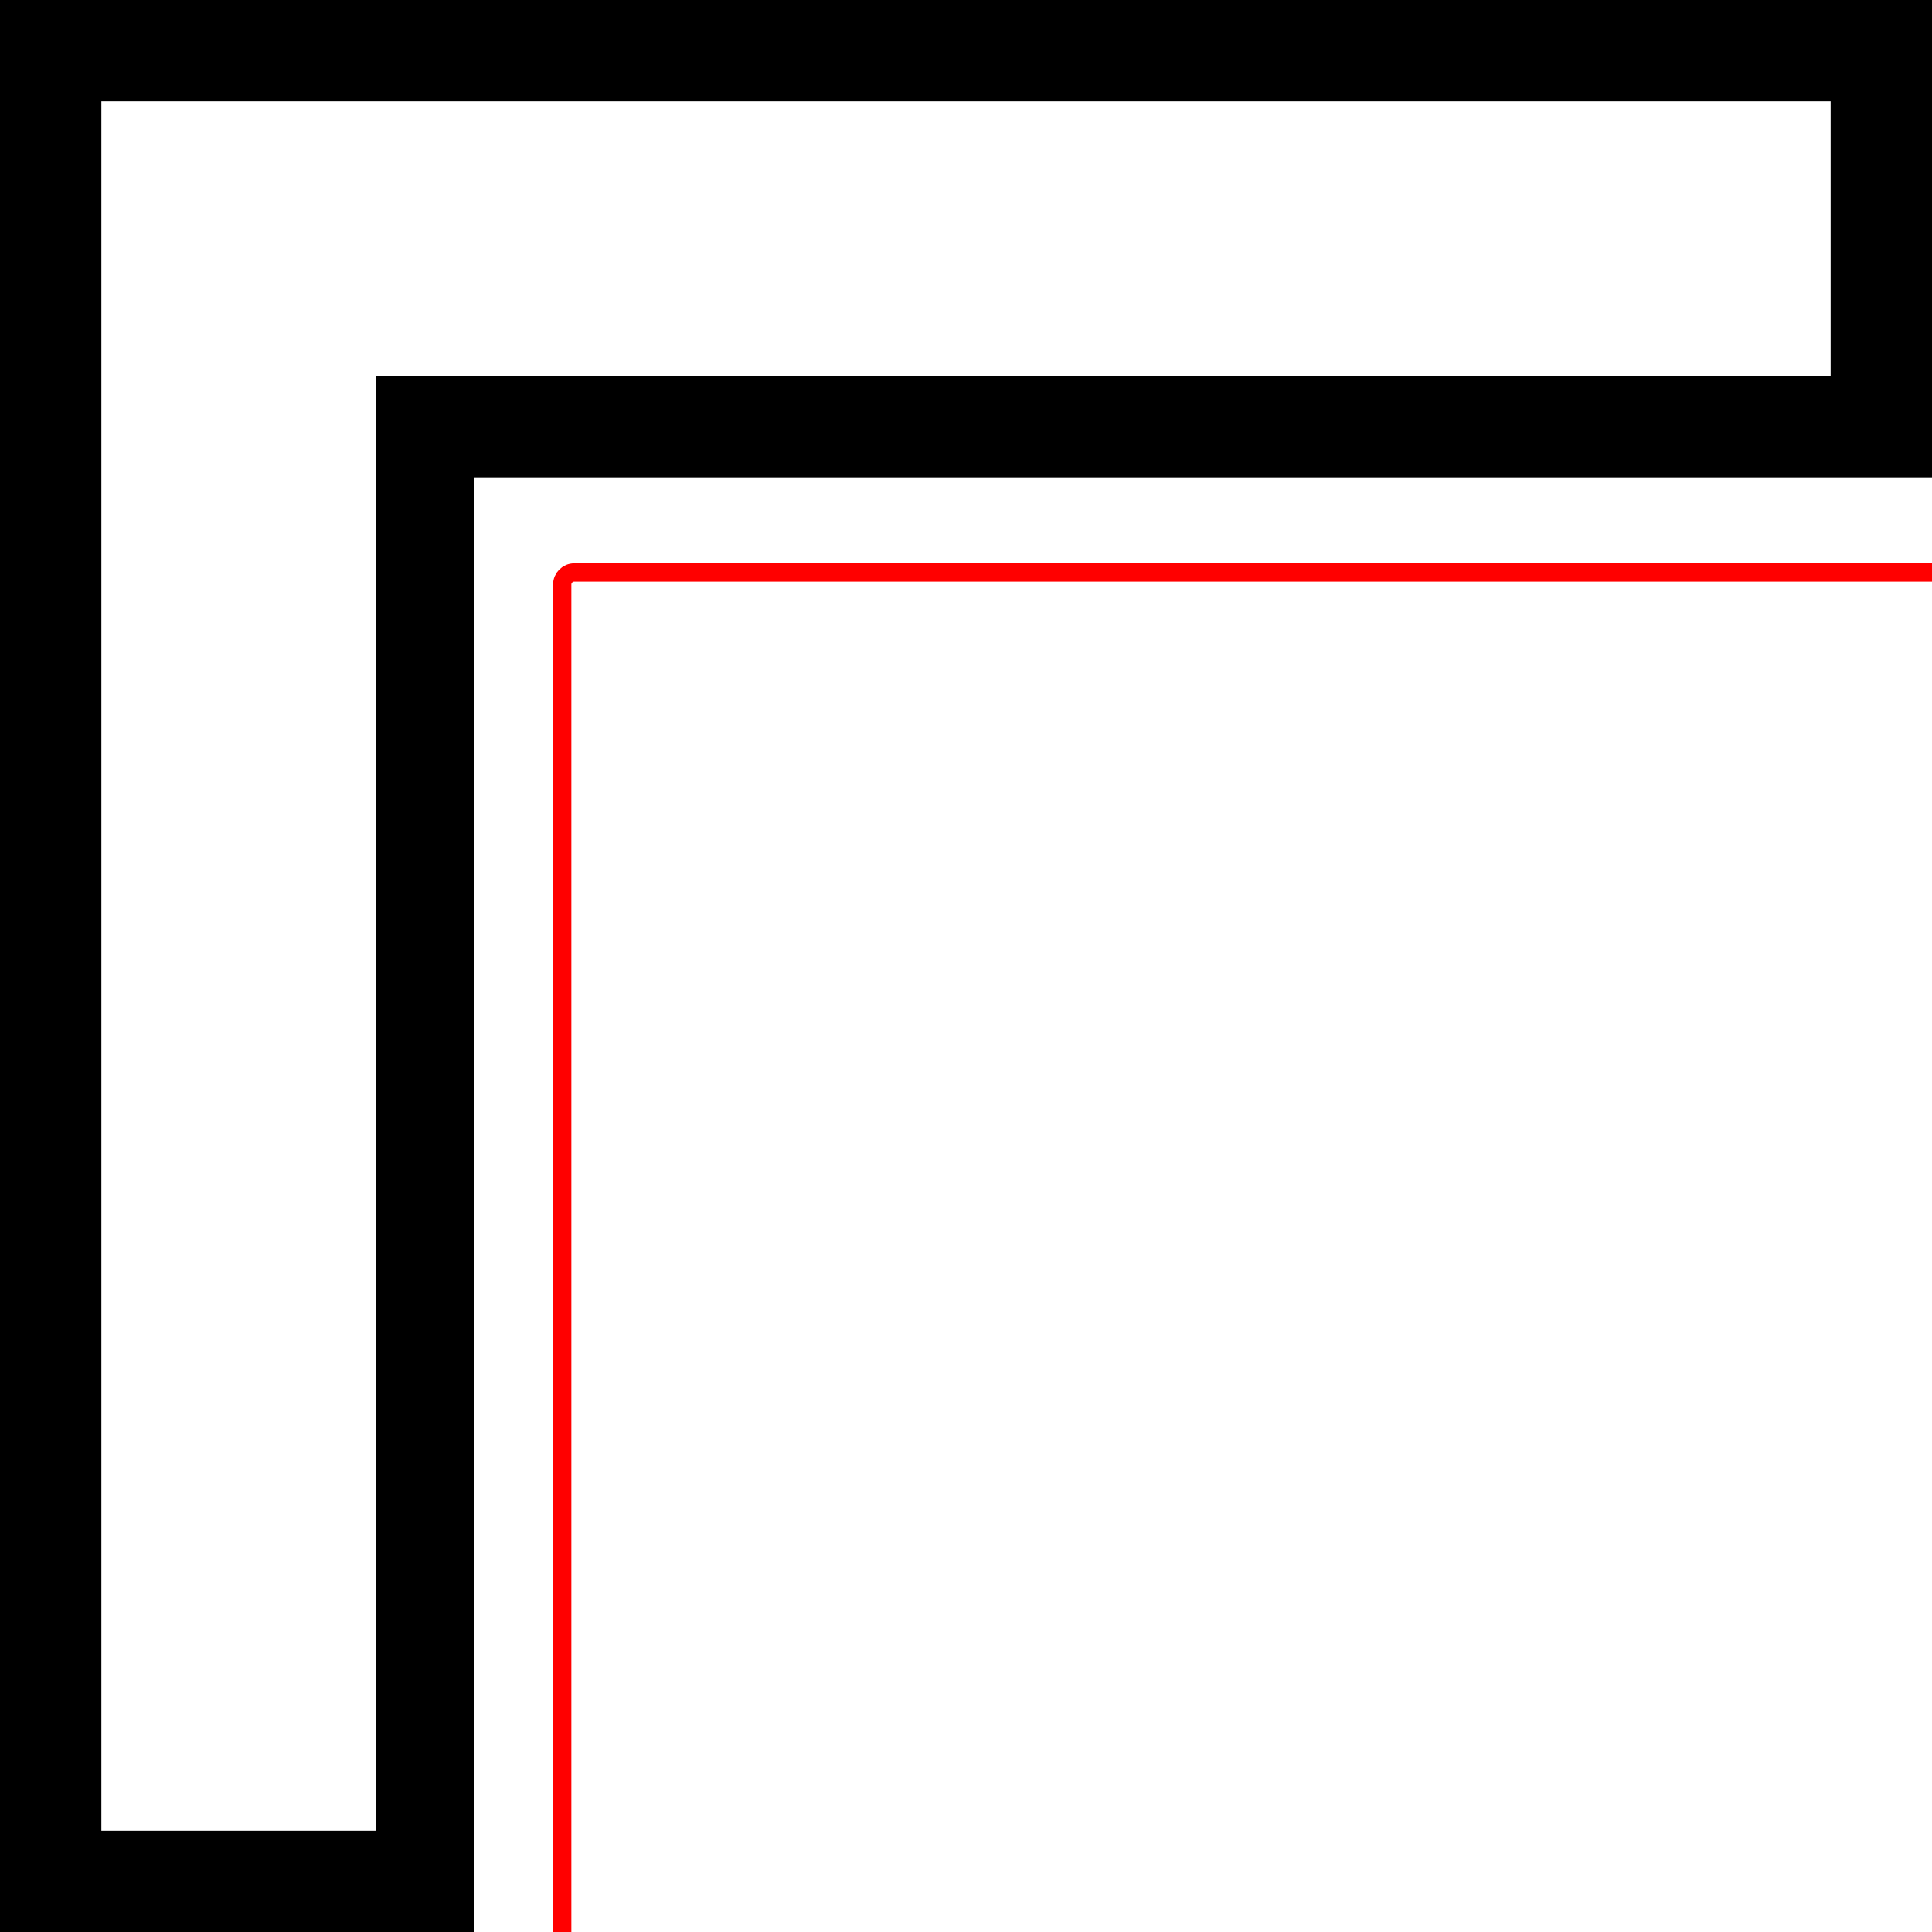 <?xml version="1.0" encoding="UTF-8" standalone="no"?>
<svg
   xmlns:dc="http://purl.org/dc/elements/1.1/"
   xmlns:cc="http://web.resource.org/cc/"
   xmlns:rdf="http://www.w3.org/1999/02/22-rdf-syntax-ns#"
   xmlns:svg="http://www.w3.org/2000/svg"
   xmlns="http://www.w3.org/2000/svg"
   xmlns:sodipodi="http://sodipodi.sourceforge.net/DTD/sodipodi-0.dtd"
   xmlns:inkscape="http://www.inkscape.org/namespaces/inkscape"
   width="10.56"
   height="10.56"
   id="svg2"
   sodipodi:version="0.32"
   inkscape:version="0.44"
   sodipodi:docname="O38.svg"
   sodipodi:docbase="/home/rosmord/Travail/Gsigns/Distribution">
  <defs
     id="defs7" />
  <sodipodi:namedview
     inkscape:window-height="480"
     inkscape:window-width="640"
     inkscape:pageshadow="2"
     inkscape:pageopacity="0.0"
     guidetolerance="10.0"
     gridtolerance="10.0"
     objecttolerance="10.0"
     borderopacity="1.0"
     bordercolor="#666666"
     pagecolor="#ffffff"
     id="base" />
  <path
     style="fill:#000000; stroke:none"
     d=" M 10.56 2.609  L 2.591 2.609  L 2.591 10.56  L 0 10.56  L 0 0  L 10.56 0  L 10.56 2.609  Z  M 10.006 2.055  L 10.006 0.554  L 0.554 0.554  L 0.554 10.006  L 2.055 10.006  L 2.055 2.055  L 10.006 2.055  Z "
     id="path4" />
  <rect
     style="opacity:1;fill:none;fill-opacity:1;stroke:red;stroke-width:0.1;stroke-linecap:round;stroke-linejoin:miter;stroke-miterlimit:4;stroke-dasharray:none;stroke-opacity:1"
     id="zone2"
     width="13.968"
     height="15.142"
     x="3.073"
     y="3.129"
     rx="0.066"
     ry="0.066"
     inkscape:label="gravity:ts" />
</svg>
